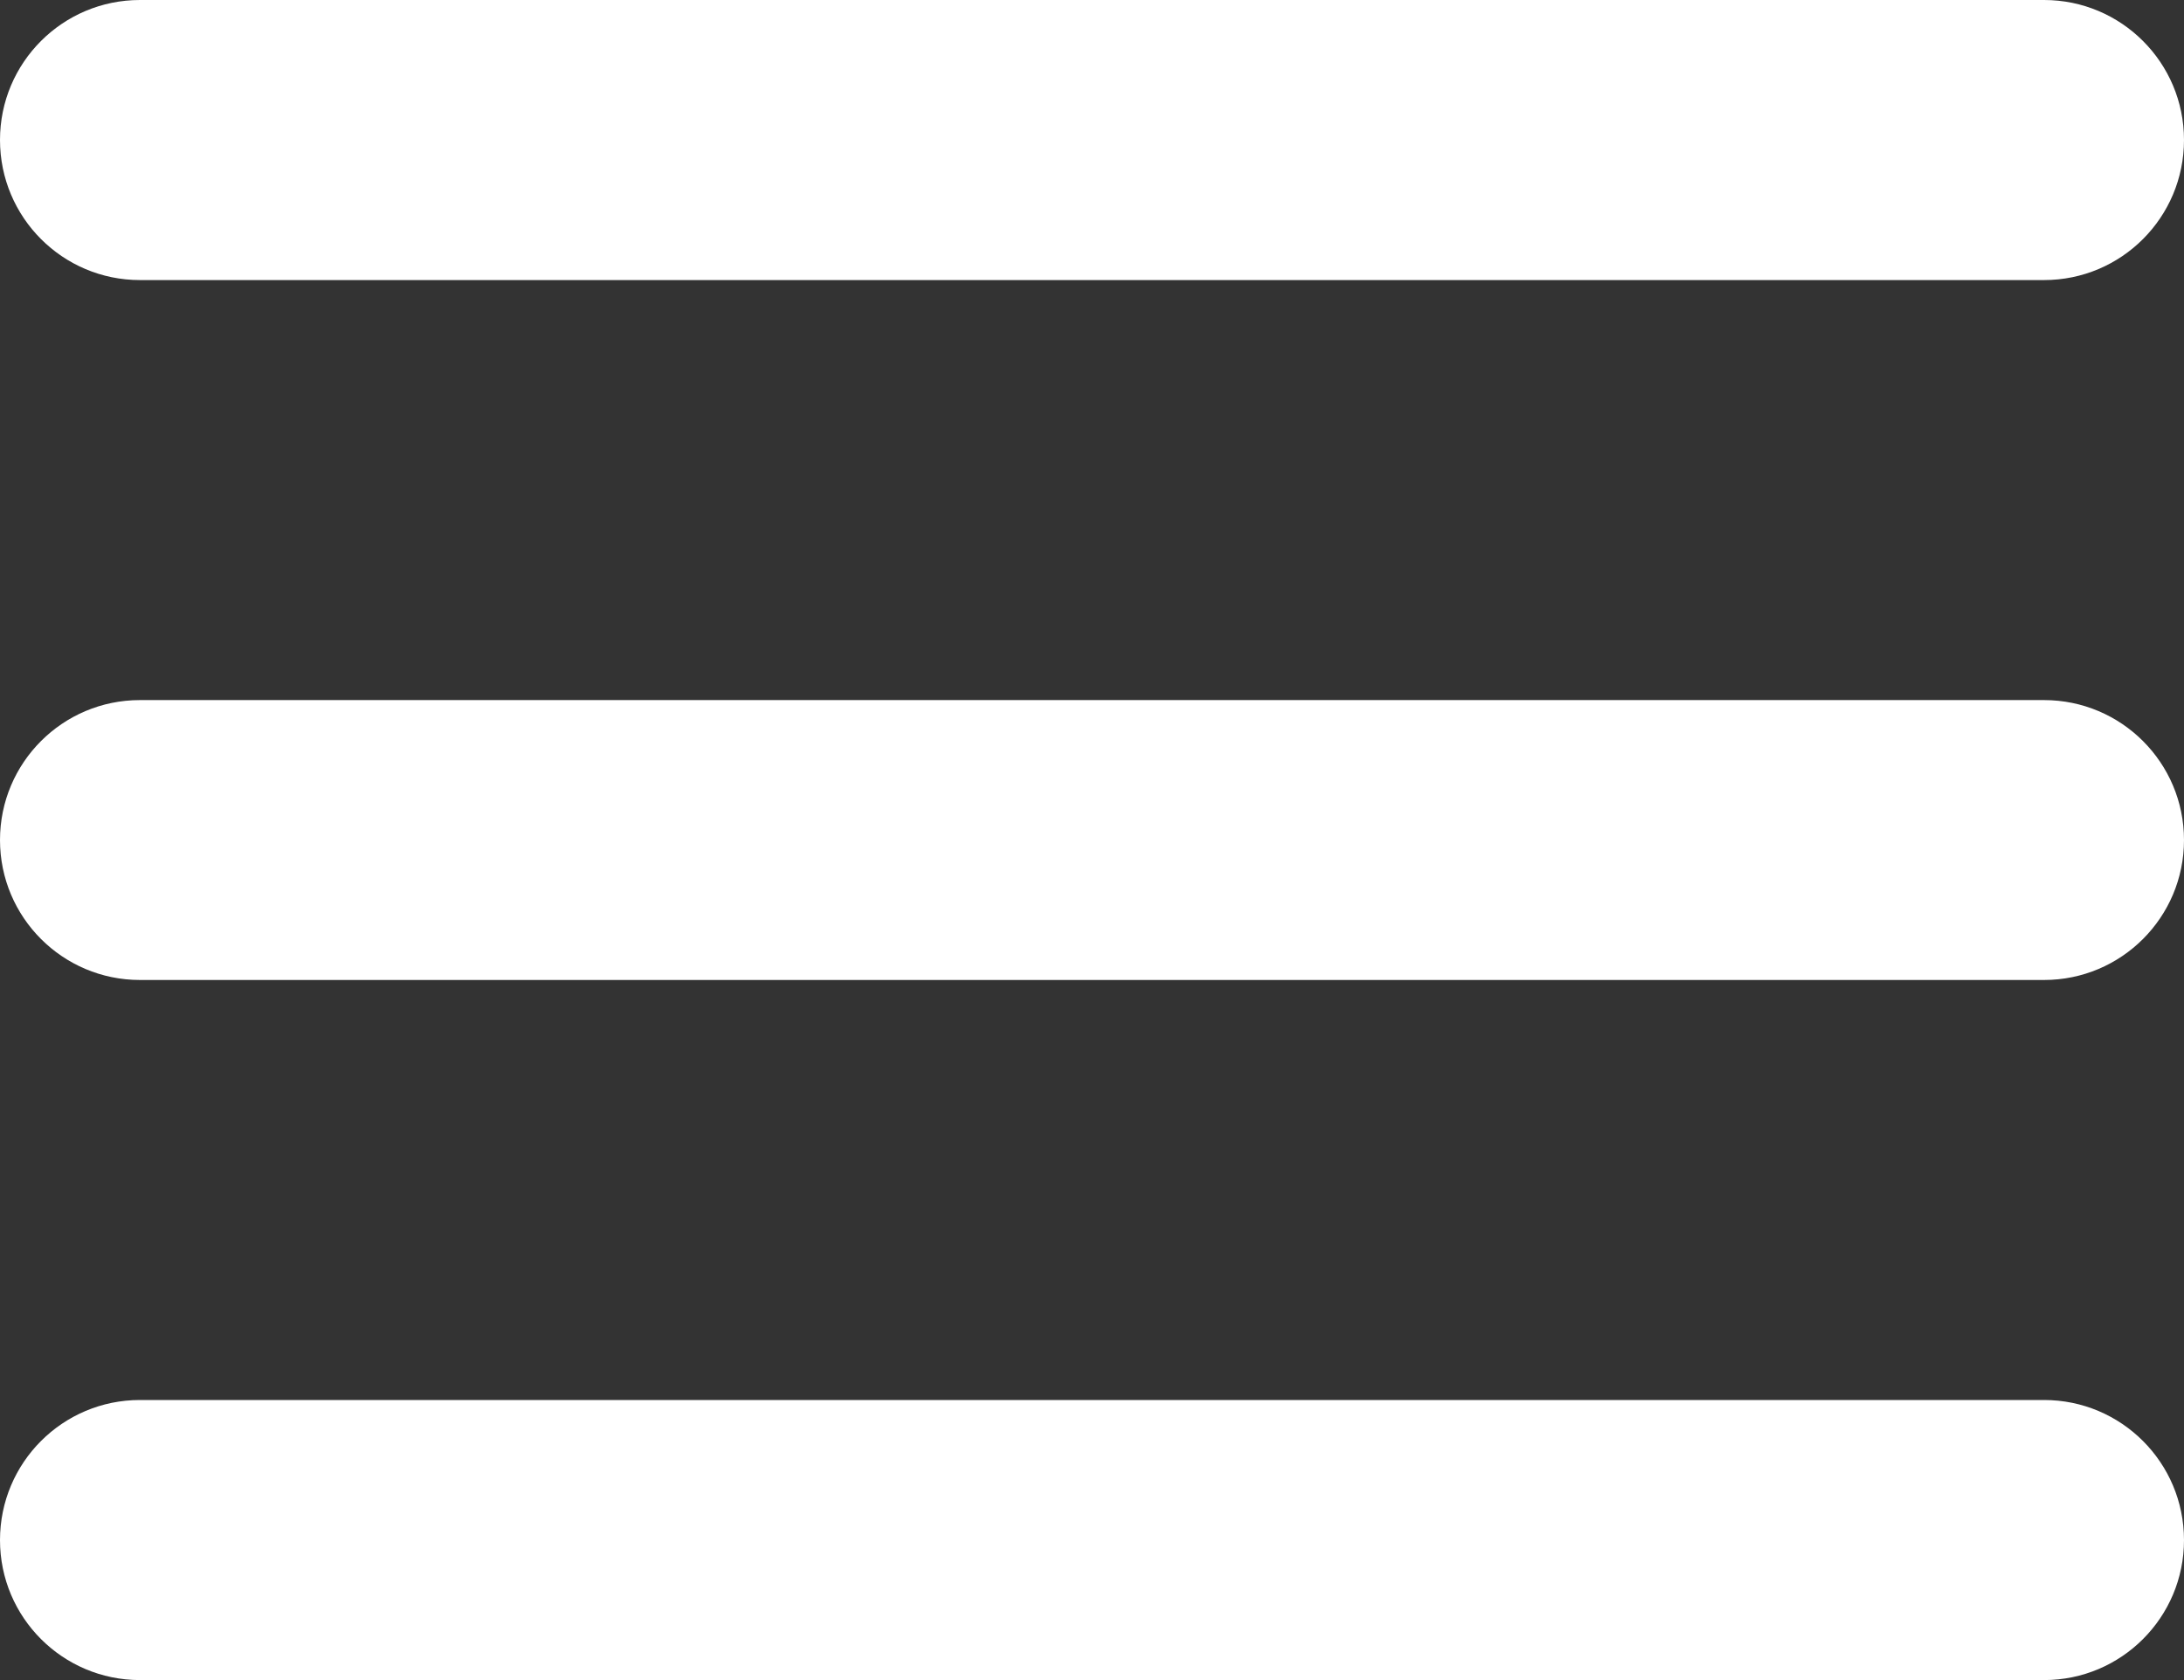 <?xml version="1.0" encoding="UTF-8"?>
<svg width="13px" height="10px" viewBox="0 0 13 10" version="1.1" xmlns="http://www.w3.org/2000/svg" xmlns:xlink="http://www.w3.org/1999/xlink">
    <rect x="0" y="0" width="13" height="10" fill="#333333" stroke="none"/>
    <!-- Generator: sketchtool 54.1 (76490) - https://sketchapp.com -->
    <title>B6262049-B85E-4E9C-891E-8E7283D33F6F</title>
    <desc>Created with sketchtool.</desc>
    <g id="Web-screens-" stroke="none" stroke-width="1" fill="none" fill-rule="evenodd">
        <g id="Menu-design" transform="translate(-263, -25)" fill="#FFFFFF" fill-rule="nonzero">
            <g id="Group-21">
                <path d="M263.833,25 C263.373,25 263,25.373 263,25.833 C263,26.294 263.373,26.667 263.833,26.667 L275.167,26.667 C275.627,26.667 276,26.294 276,25.833 C276,25.373 275.627,25 275.167,25 L263.833,25 Z M263.833,29.167 C263.373,29.167 263,29.54 263,30 C263,30.46 263.373,30.833 263.833,30.833 L275.167,30.833 C275.627,30.833 276,30.46 276,30 C276,29.54 275.627,29.167 275.167,29.167 L263.833,29.167 Z M263.833,33.333 C263.373,33.333 263,33.706 263,34.167 C263,34.627 263.373,35 263.833,35 L275.167,35 C275.627,35 276,34.627 276,34.167 C276,33.706 275.627,33.333 275.167,33.333 L263.833,33.333 Z" id="menuicon"></path>
            </g>
        </g>
    </g>
</svg>